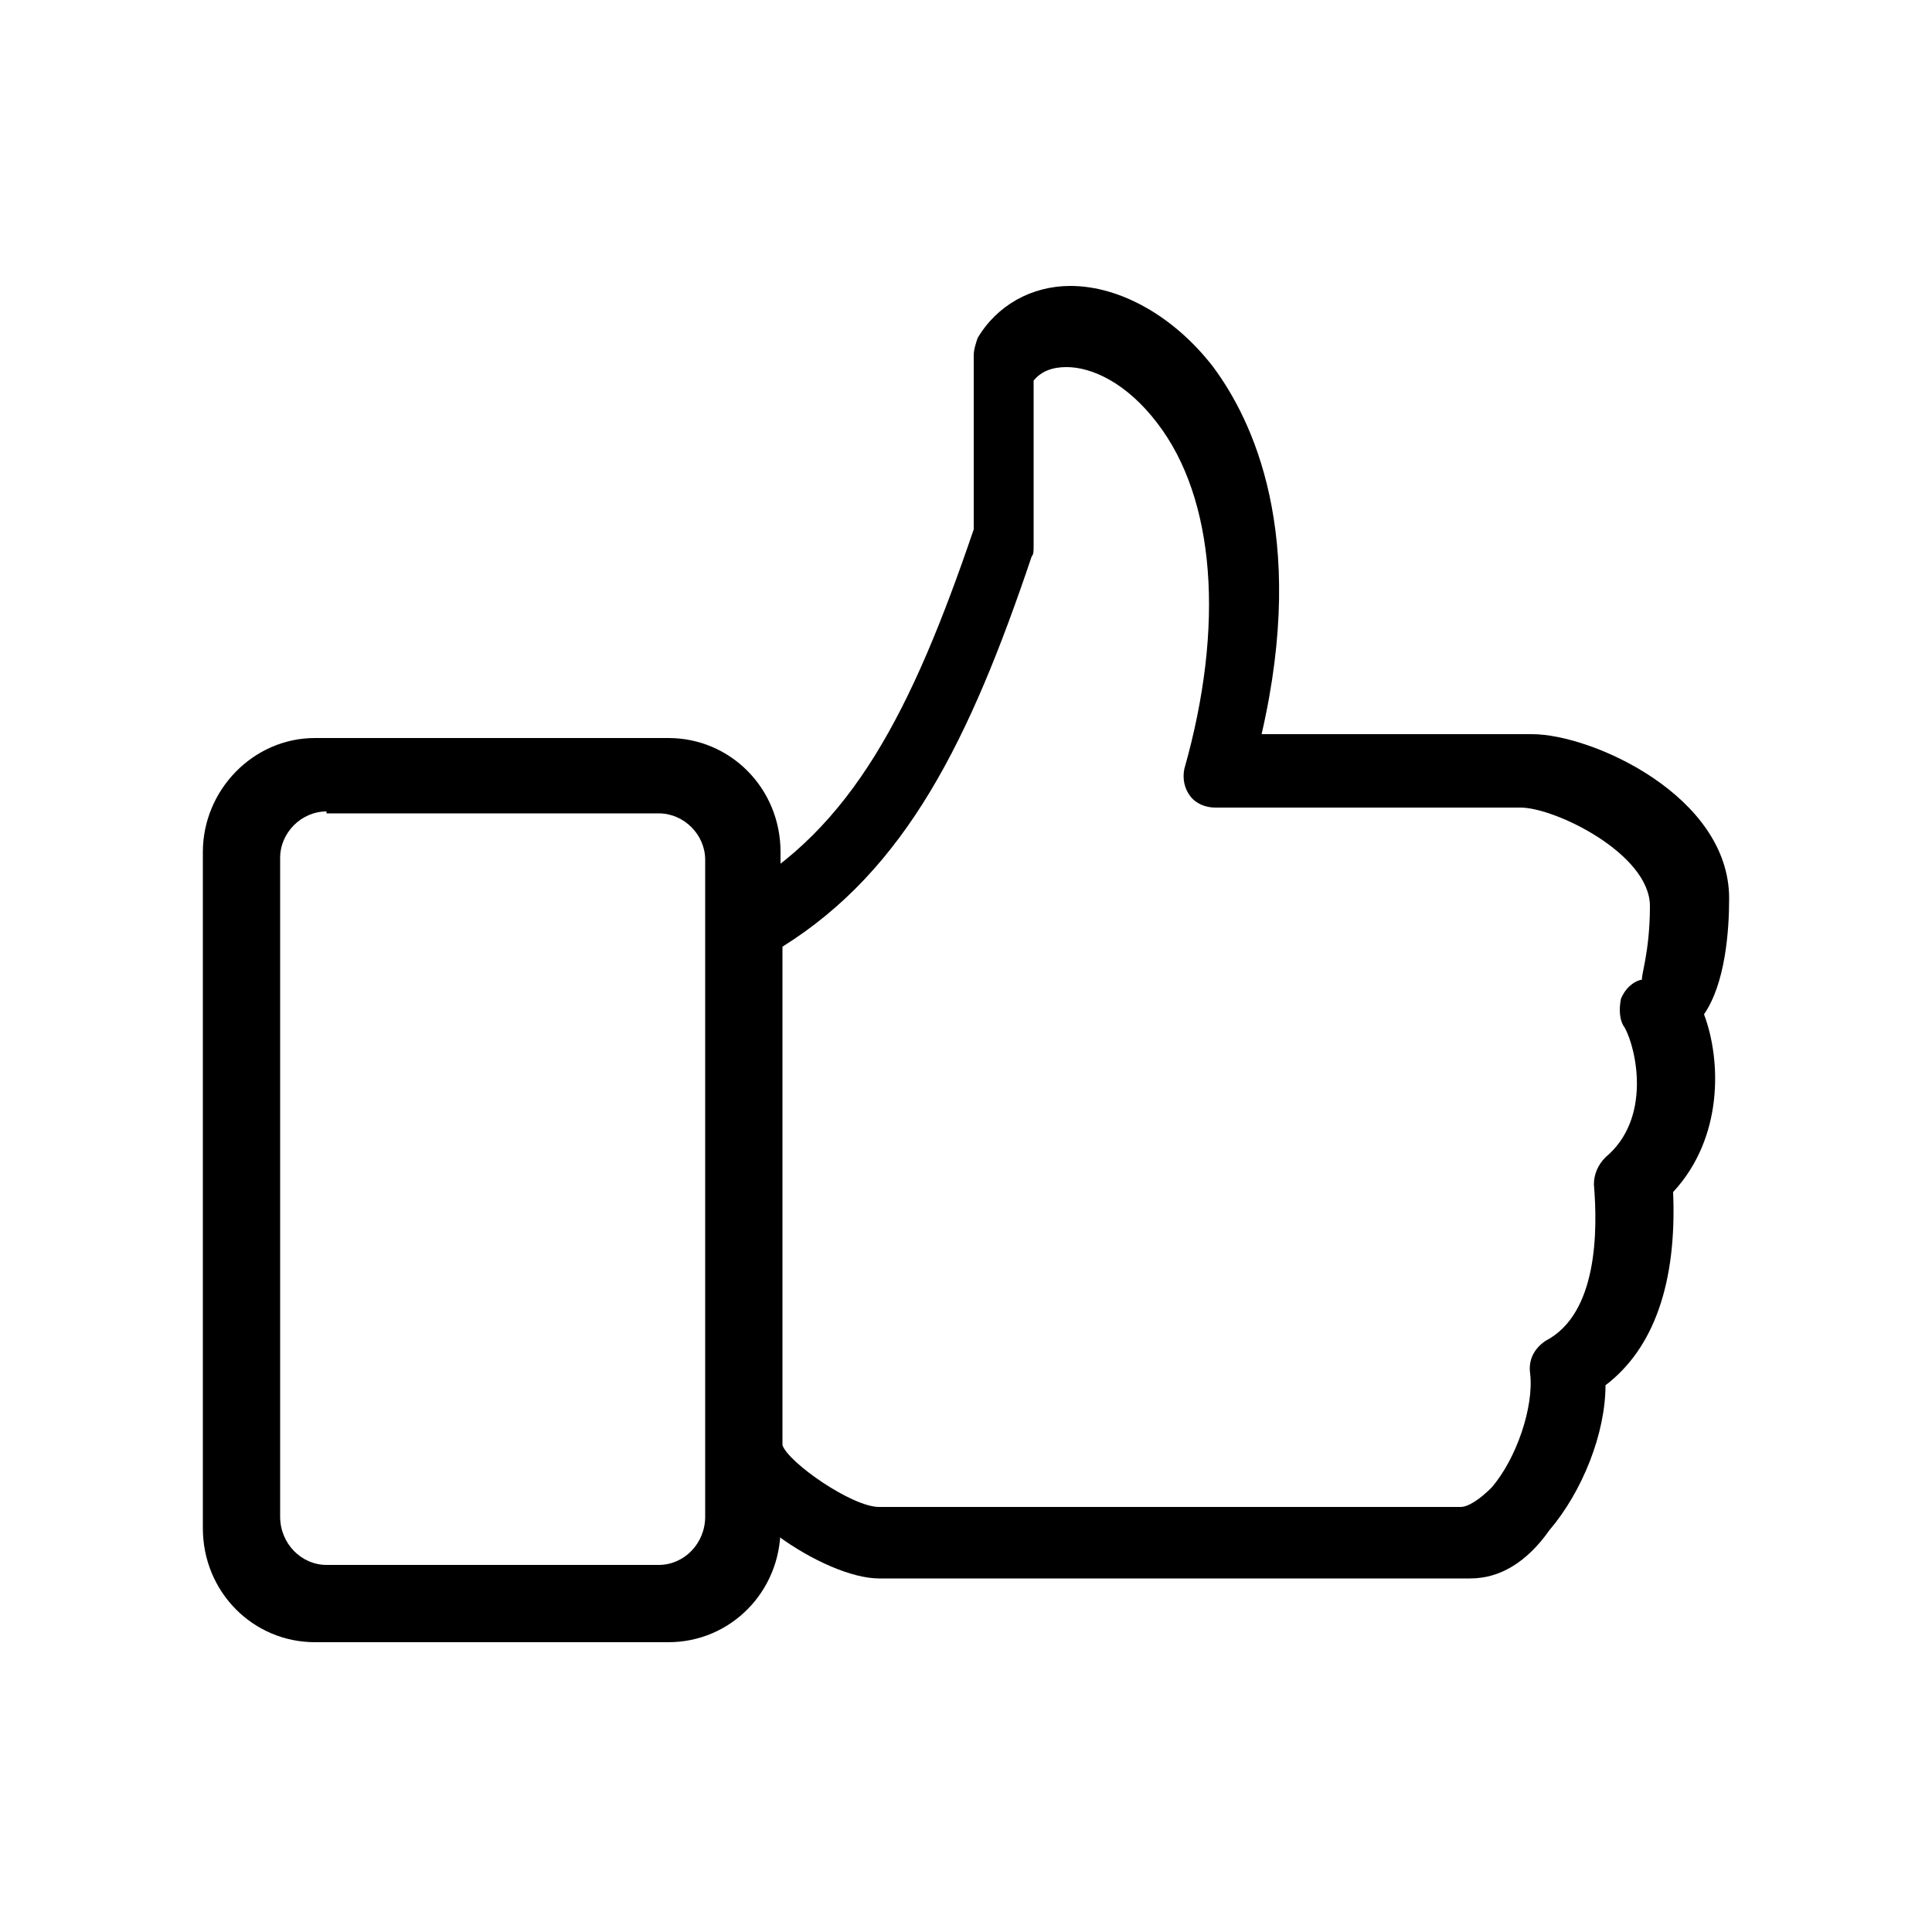 <?xml version="1.0" encoding="utf-8"?>
<!-- Generator: Adobe Illustrator 19.2.1, SVG Export Plug-In . SVG Version: 6.00 Build 0)  -->
<svg version="1.1" id="Layer_1" xmlns="http://www.w3.org/2000/svg" xmlns:xlink="http://www.w3.org/1999/xlink" x="0px" y="0px"
	 viewBox="0 0 100 100" style="enable-background:new 0 0 100 100;" xml:space="preserve">
<path fill="currentColor" d="M76.1,81.7H45.5c-2.8,0-8.4-3.7-8.4-6.6V47.8c0-0.6,0.3-1.2,0.9-1.5c6.1-3.4,9.2-9.5,12.4-18.9v-9
	c0-0.3,0.1-0.6,0.2-0.9c1-1.7,2.8-2.7,4.8-2.7c2.6,0,5.4,1.6,7.4,4.2c2,2.7,4.9,8.6,2.5,19h14c3.1,0,10.2,3.2,10.2,8.5
	c0,1.7-0.2,4.4-1.3,6c0.9,2.4,1,6.4-1.6,9.2c0.2,4.7-1,8.1-3.5,10c0,2.5-1.2,5.5-2.9,7.5C79,80.9,77.6,81.7,76.1,81.7z M40.5,49
	v25.8c0.3,0.9,3.6,3.2,5,3.2h30.1c0.4,0,1-0.4,1.6-1c1.3-1.5,2.2-4.2,2-5.9c-0.1-0.7,0.2-1.3,0.8-1.7c2.7-1.4,2.7-5.7,2.5-8.1
	c0-0.5,0.2-1,0.6-1.4c2.4-2,1.6-5.6,1-6.7c-0.3-0.4-0.3-1-0.2-1.5c0.2-0.5,0.6-0.9,1.1-1c-0.1-0.1,0.4-1.4,0.4-3.8
	c0-2.7-4.9-5.1-6.7-5.1H62.9c-0.5,0-1-0.2-1.3-0.6c-0.3-0.4-0.4-0.9-0.3-1.4c2.1-7.4,1.6-14-1.4-17.9c-1.6-2.1-3.4-2.9-4.7-2.9
	c-0.7,0-1.3,0.2-1.7,0.7v8.6c0,0.2,0,0.4-0.1,0.5C50.2,38.3,46.9,45,40.5,49z"/>
<path fill="currentColor" d="M34.6,85H16.3c-3.2,0-5.8-2.6-5.8-5.9v-35c0-3.2,2.6-5.9,5.8-5.9h18.3c3.2,0,5.8,2.6,5.8,5.9v35
	C40.4,82.4,37.8,85,34.6,85z M16.9,42c-1.3,0-2.4,1.1-2.4,2.4v34.1c0,1.4,1.1,2.5,2.4,2.5h17.2c1.3,0,2.4-1.1,2.4-2.5V44.5
	c0-1.3-1.1-2.4-2.4-2.4H16.9z"/>
</svg>
